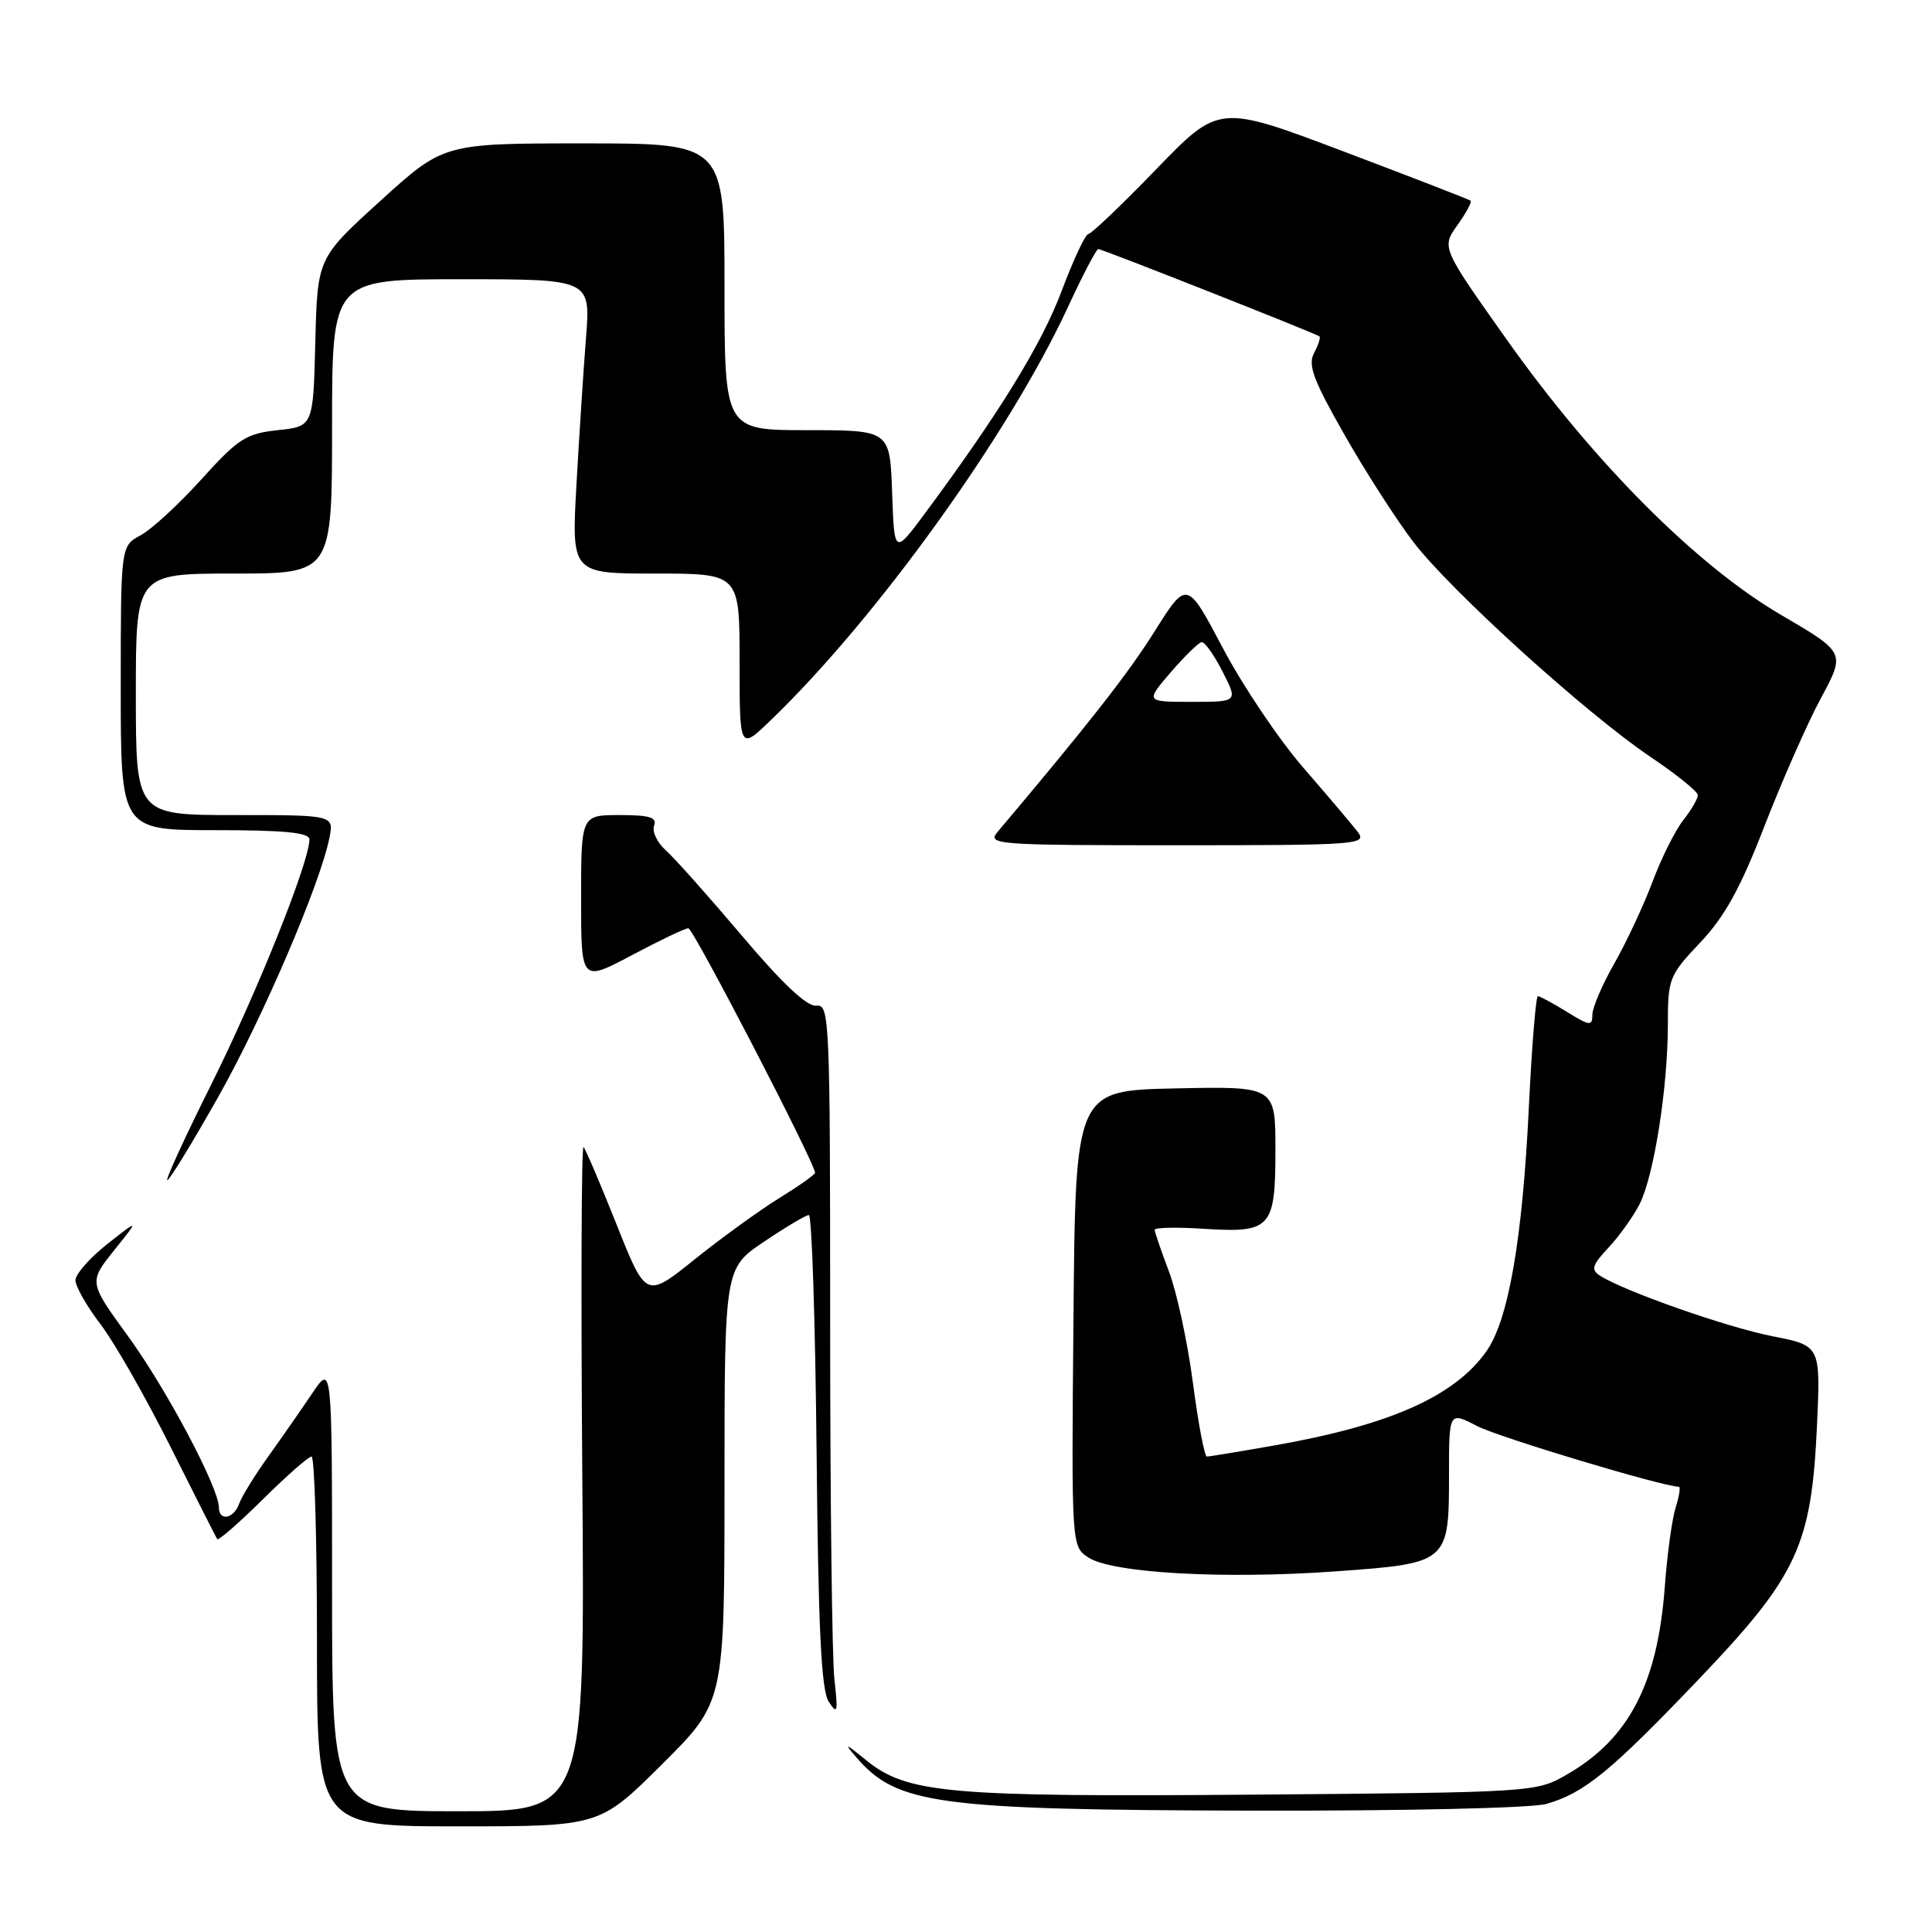 <?xml version="1.0" encoding="UTF-8" standalone="no"?>
<!DOCTYPE svg PUBLIC "-//W3C//DTD SVG 1.1//EN" "http://www.w3.org/Graphics/SVG/1.1/DTD/svg11.dtd" >
<svg xmlns="http://www.w3.org/2000/svg" xmlns:xlink="http://www.w3.org/1999/xlink" version="1.1" viewBox="0 0 256 256">
 <g >
 <path fill="currentColor"
d=" M 87.73 233.77 C 96.00 225.54 96.00 225.54 96.00 196.80 C 96.00 168.05 96.00 168.05 101.24 164.53 C 104.12 162.59 106.79 161.00 107.18 161.00 C 107.57 161.00 108.03 175.06 108.20 192.25 C 108.43 215.98 108.82 223.98 109.82 225.50 C 110.97 227.25 111.06 226.89 110.57 222.61 C 110.25 219.92 110.00 198.66 110.00 175.37 C 110.00 134.98 109.92 133.03 108.18 133.26 C 106.96 133.42 103.70 130.37 98.32 124.00 C 93.90 118.78 89.35 113.67 88.21 112.66 C 87.07 111.64 86.38 110.18 86.67 109.41 C 87.09 108.31 86.08 108.00 82.11 108.00 C 77.00 108.00 77.00 108.00 77.00 119.07 C 77.00 130.13 77.00 130.13 83.72 126.57 C 87.41 124.61 90.78 123.00 91.21 123.00 C 91.87 123.00 108.00 154.14 108.00 155.40 C 108.00 155.64 105.86 157.15 103.25 158.76 C 100.64 160.37 95.60 164.02 92.05 166.87 C 85.60 172.05 85.60 172.05 81.71 162.28 C 79.57 156.90 77.60 152.28 77.32 152.00 C 77.04 151.72 76.97 171.41 77.16 195.75 C 77.50 240.00 77.50 240.00 60.75 240.00 C 44.00 240.00 44.00 240.00 44.00 210.36 C 44.00 180.72 44.00 180.72 41.38 184.61 C 39.94 186.75 37.31 190.53 35.54 193.00 C 33.77 195.47 32.03 198.29 31.69 199.25 C 30.97 201.27 29.00 201.62 29.00 199.72 C 29.00 197.14 22.04 184.02 16.97 177.06 C 11.76 169.89 11.76 169.89 15.11 165.69 C 18.47 161.50 18.47 161.50 14.23 164.83 C 11.90 166.67 10.00 168.83 10.00 169.64 C 10.00 170.46 11.49 173.07 13.31 175.46 C 15.14 177.85 19.30 185.13 22.56 191.65 C 25.83 198.17 28.62 203.70 28.78 203.94 C 28.93 204.19 31.64 201.82 34.81 198.69 C 37.97 195.56 40.88 193.00 41.28 193.00 C 41.68 193.00 42.00 204.03 42.00 217.50 C 42.00 242.00 42.00 242.00 60.73 242.00 C 79.46 242.00 79.46 242.00 87.73 233.77 Z  M 204.90 239.03 C 209.94 237.58 213.39 234.76 225.11 222.49 C 238.17 208.81 240.03 204.83 240.76 188.90 C 241.24 178.31 241.24 178.31 234.87 177.06 C 228.85 175.88 215.25 171.11 212.02 169.04 C 210.77 168.24 210.95 167.65 213.15 165.30 C 214.59 163.76 216.45 161.15 217.28 159.50 C 219.17 155.72 221.00 144.06 221.00 135.77 C 221.00 129.67 221.16 129.25 225.30 124.88 C 228.55 121.44 230.63 117.66 233.82 109.41 C 236.15 103.41 239.51 95.79 241.29 92.49 C 244.53 86.47 244.53 86.47 236.02 81.49 C 224.83 74.96 211.23 61.32 199.75 45.14 C 191.00 32.80 191.00 32.80 193.11 29.84 C 194.27 28.22 195.06 26.75 194.86 26.59 C 194.66 26.43 187.08 23.49 178.01 20.06 C 161.52 13.83 161.52 13.83 153.22 22.41 C 148.65 27.14 144.60 31.00 144.21 31.01 C 143.82 31.02 142.23 34.42 140.67 38.56 C 138.04 45.58 132.44 54.70 122.58 68.00 C 118.50 73.50 118.50 73.50 118.21 65.25 C 117.92 57.00 117.92 57.00 106.96 57.00 C 96.00 57.00 96.00 57.00 96.00 38.00 C 96.00 19.00 96.00 19.00 77.40 19.00 C 58.79 19.00 58.79 19.00 50.43 26.59 C 42.06 34.19 42.06 34.19 41.78 45.34 C 41.50 56.50 41.50 56.50 36.81 57.00 C 32.60 57.45 31.57 58.11 26.69 63.51 C 23.71 66.81 20.08 70.15 18.63 70.93 C 16.00 72.34 16.00 72.34 16.00 91.17 C 16.00 110.00 16.00 110.00 28.50 110.00 C 37.73 110.00 41.00 110.32 41.00 111.23 C 41.00 114.21 34.03 131.59 28.00 143.68 C 24.38 150.93 21.77 156.64 22.19 156.38 C 22.62 156.12 25.68 151.09 29.00 145.20 C 34.85 134.80 42.42 117.15 43.65 111.02 C 44.25 108.00 44.25 108.00 31.12 108.00 C 18.00 108.00 18.00 108.00 18.00 92.00 C 18.00 76.00 18.00 76.00 31.00 76.00 C 44.00 76.00 44.00 76.00 44.00 56.50 C 44.00 37.00 44.00 37.00 61.13 37.00 C 78.26 37.00 78.26 37.00 77.65 44.75 C 77.31 49.01 76.75 57.79 76.38 64.25 C 75.73 76.00 75.73 76.00 86.86 76.00 C 98.00 76.00 98.00 76.00 98.00 87.70 C 98.00 99.41 98.00 99.41 102.11 95.45 C 116.17 81.92 133.74 57.49 141.52 40.66 C 143.47 36.45 145.27 33.00 145.53 33.00 C 146.04 33.00 174.29 44.16 174.83 44.57 C 175.01 44.71 174.69 45.70 174.12 46.78 C 173.27 48.36 174.02 50.36 178.15 57.61 C 180.93 62.50 185.04 68.89 187.28 71.82 C 192.22 78.28 210.19 94.56 218.72 100.31 C 222.14 102.61 224.95 104.88 224.97 105.34 C 224.99 105.81 224.12 107.31 223.04 108.68 C 221.96 110.05 220.13 113.72 218.97 116.83 C 217.80 119.95 215.53 124.80 213.93 127.62 C 212.32 130.44 211.00 133.51 211.00 134.45 C 211.00 135.99 210.66 135.96 207.63 134.08 C 205.78 132.94 204.04 132.00 203.78 132.00 C 203.51 132.00 202.97 138.64 202.58 146.75 C 201.73 164.31 199.87 174.97 196.93 179.09 C 192.70 185.04 184.15 188.83 168.97 191.51 C 164.31 192.33 160.24 193.00 159.92 193.00 C 159.61 193.00 158.77 188.61 158.07 183.25 C 157.37 177.89 155.94 171.25 154.90 168.50 C 153.86 165.75 153.00 163.25 153.00 162.95 C 153.00 162.65 155.93 162.59 159.51 162.82 C 168.43 163.39 169.00 162.76 169.00 152.35 C 169.00 143.94 169.00 143.94 155.75 144.22 C 142.50 144.50 142.50 144.50 142.24 174.72 C 141.97 204.93 141.97 204.93 144.24 206.39 C 147.43 208.45 162.21 209.27 176.89 208.22 C 191.97 207.14 192.00 207.11 192.00 195.32 C 192.00 187.03 192.00 187.03 195.75 188.97 C 198.66 190.47 220.38 197.00 222.46 197.00 C 222.70 197.00 222.51 198.24 222.03 199.75 C 221.56 201.26 220.91 205.96 220.60 210.18 C 219.65 223.11 215.83 230.43 207.56 235.17 C 203.54 237.48 203.17 237.50 166.13 237.80 C 125.55 238.12 120.17 237.64 114.74 233.21 C 111.96 230.95 111.78 230.90 113.49 232.88 C 118.85 239.10 124.21 239.82 166.01 239.92 C 186.30 239.96 202.97 239.58 204.90 239.03 Z  M 179.92 110.25 C 179.18 109.29 175.95 105.47 172.73 101.76 C 169.51 98.06 164.71 90.94 162.07 85.94 C 157.27 76.85 157.27 76.85 152.98 83.68 C 149.39 89.37 144.33 95.83 132.17 110.25 C 130.77 111.91 132.00 112.00 155.97 112.00 C 179.88 112.00 181.17 111.91 179.92 110.25 Z  M 155.13 89.08 C 156.99 86.93 158.83 85.13 159.23 85.08 C 159.63 85.04 160.88 86.80 162.00 89.00 C 164.04 93.00 164.04 93.00 157.90 93.00 C 151.77 93.00 151.77 93.00 155.13 89.08 Z "/>
</g>
</svg>